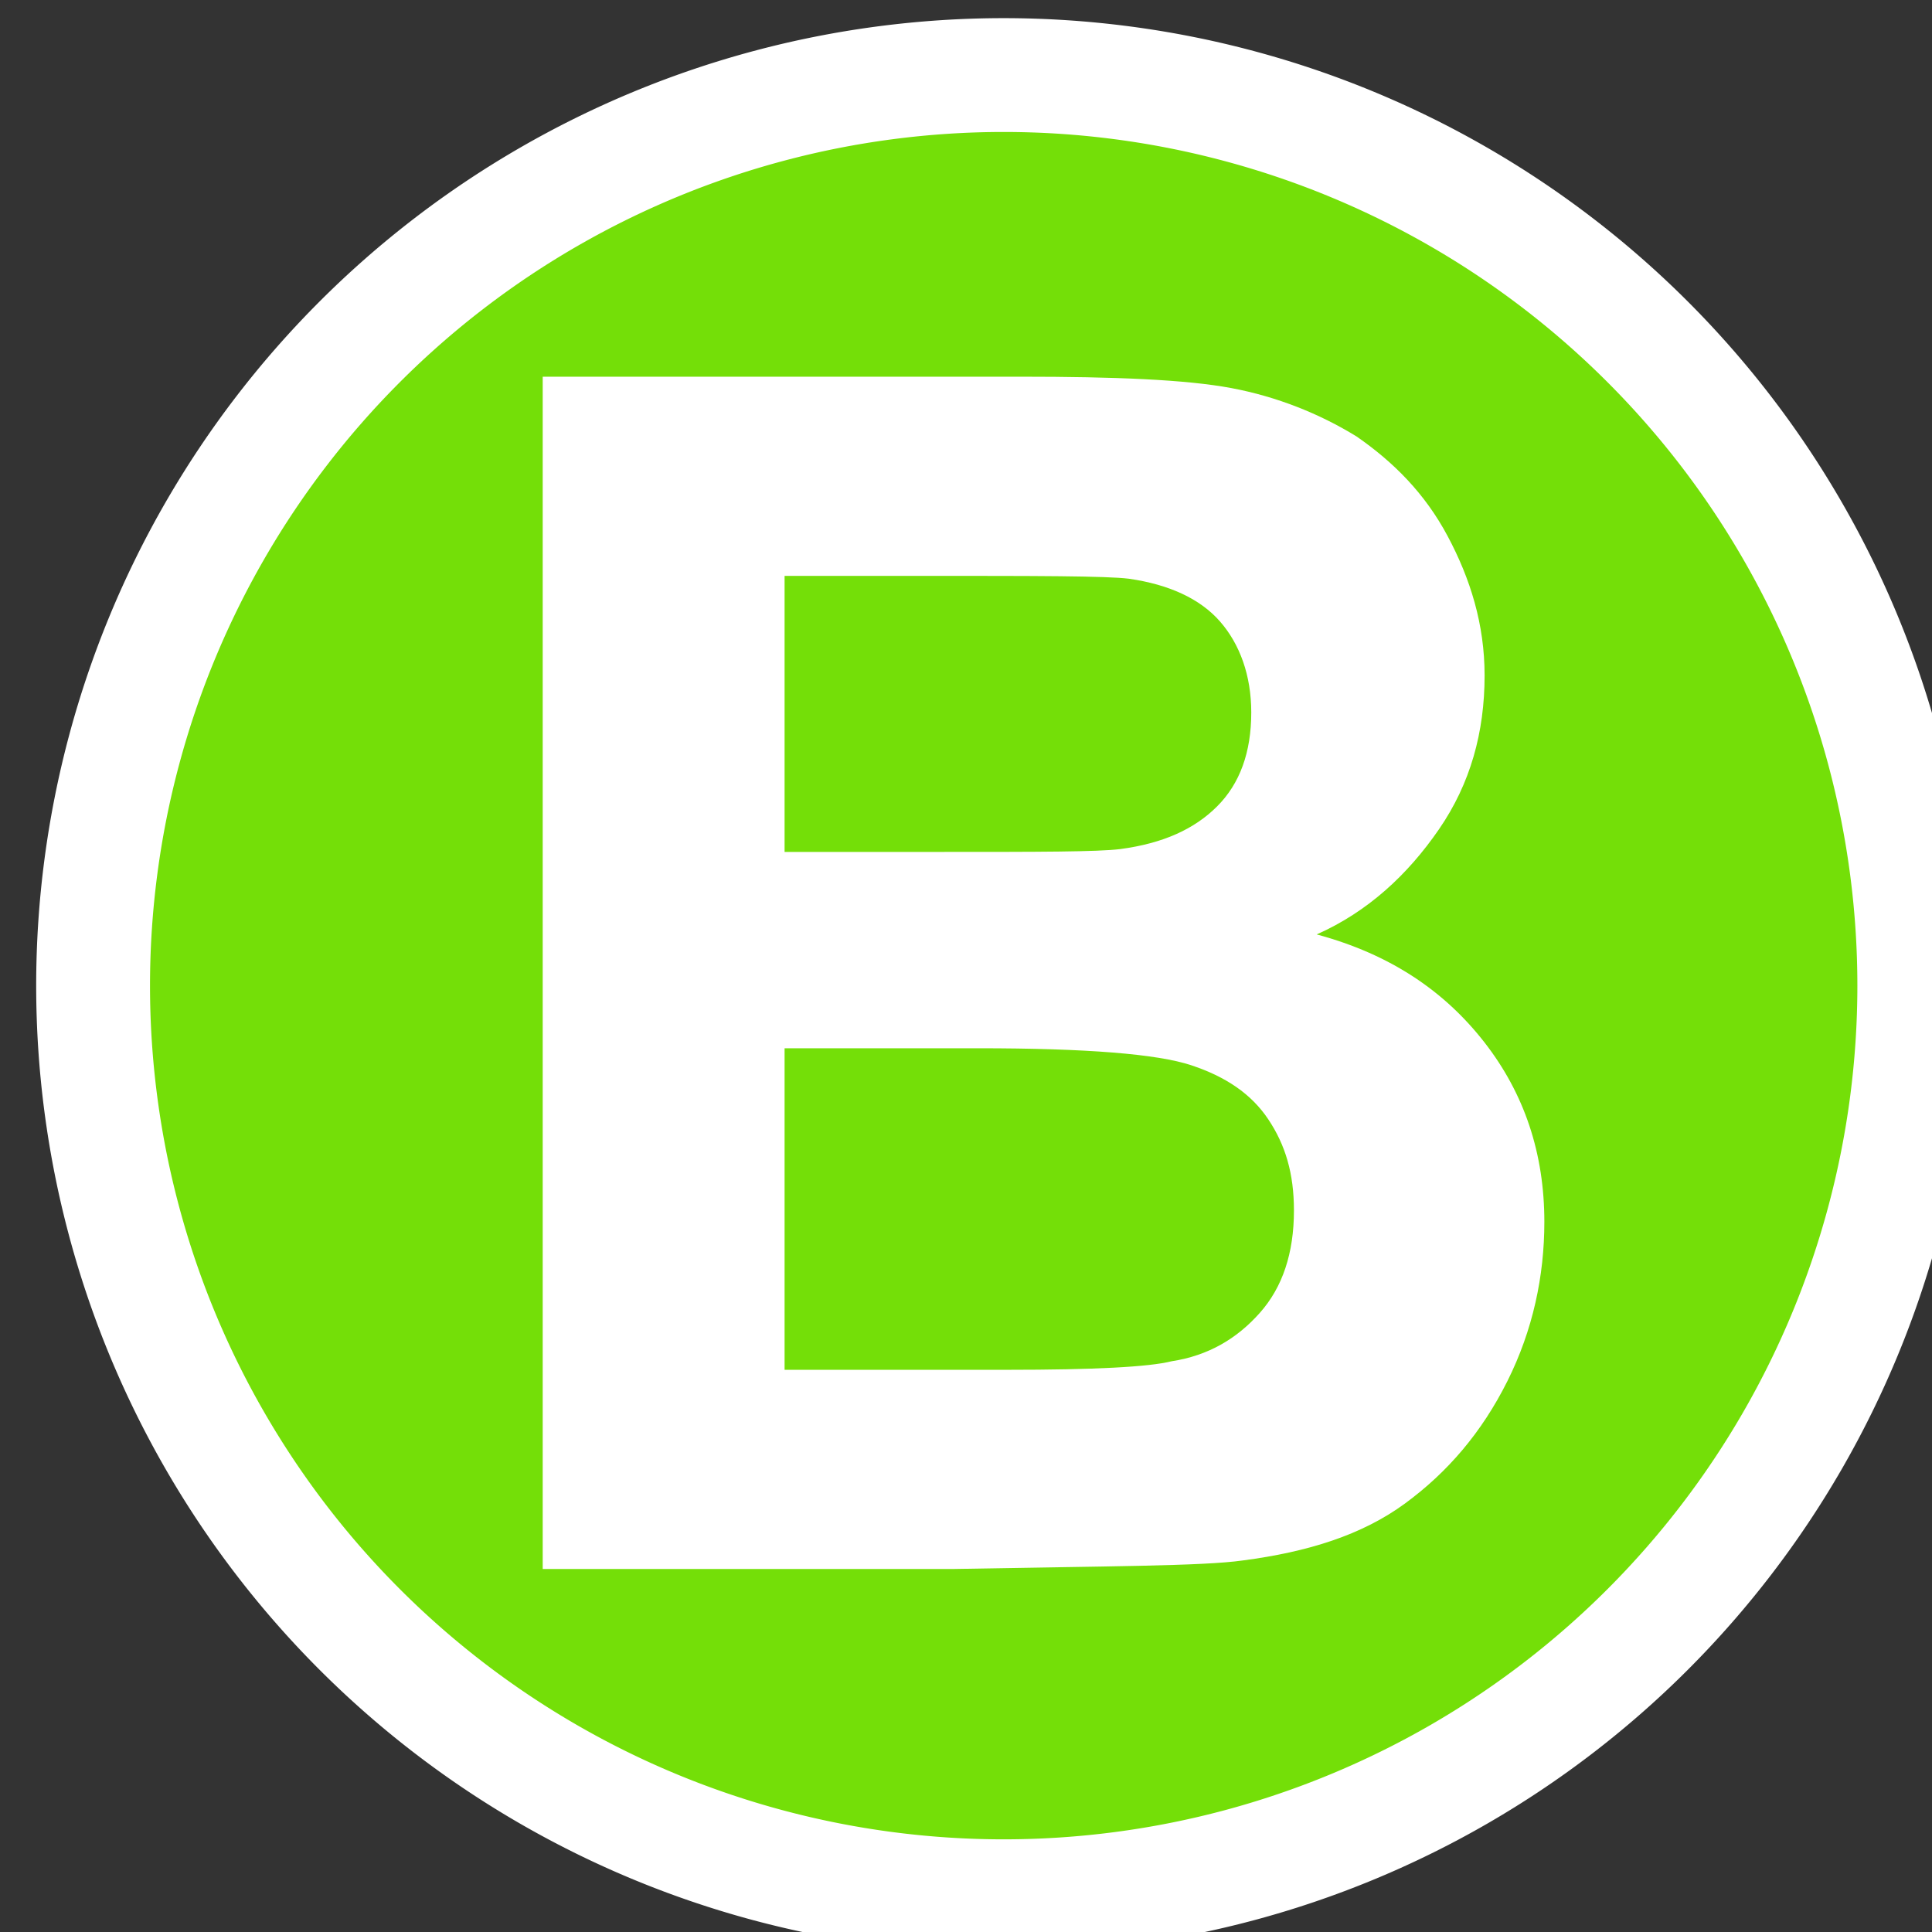 <?xml version="1.0" encoding="UTF-8" standalone="no"?>
<!-- Created with Inkscape (http://www.inkscape.org/) -->

<svg
   width="17.992mm"
   height="17.992mm"
   viewBox="0 0 17.992 17.992"
   version="1.1"
   id="svg1778"
   inkscape:version="1.2 (dc2aeda, 2022-05-15)"
   sodipodi:docname="BPressed.svg"
   xmlns:inkscape="http://www.inkscape.org/namespaces/inkscape"
   xmlns:sodipodi="http://sodipodi.sourceforge.net/DTD/sodipodi-0.dtd"
   xmlns="http://www.w3.org/2000/svg"
   xmlns:svg="http://www.w3.org/2000/svg">
  <rect x="0" y="0" width="17.992" height="17.992" fill="#333333" stroke="none"/>
  <sodipodi:namedview
     id="namedview1780"
     pagecolor="#505050"
     bordercolor="#eeeeee"
     borderopacity="1"
     inkscape:showpageshadow="0"
     inkscape:pageopacity="0"
     inkscape:pagecheckerboard="0"
     inkscape:deskcolor="#505050"
     inkscape:document-units="mm"
     showgrid="false"
     inkscape:zoom="0.2102413"
     inkscape:cx="-670.65795"
     inkscape:cy="492.29147"
     inkscape:window-width="1440"
     inkscape:window-height="767"
     inkscape:window-x="0"
     inkscape:window-y="25"
     inkscape:window-maximized="1"
     inkscape:current-layer="layer1" />
  <defs
     id="defs1775" />
  <g
     inkscape:label="Layer 1"
     inkscape:groupmode="layer"
     id="layer1"
     transform="translate(-55.186,-18.691)">
    <g
       id="g5009"
       inkscape:label="Button B Active"
       style="display:inline"
       transform="matrix(0.265,0,0,0.265,-158.915,-88.889)">
      <path
         id="path5005"
         class="st0"
         inkscape:label="ButtonB"
         d="m 843.2,408.6 a 32,32 0 0 0 -32,32 32,32 0 0 0 32,32 32,32 0 0 0 32,-32 32,32 0 0 0 -32,-32 z"
         style="fill:#80ff00;fill-opacity:0.843;stroke:#ffffff;stroke-width:4;stroke-linecap:round;stroke-linejoin:round;stroke-miterlimit:15.118" />
      <path
         class="st7"
         d="m 827,419.2 h 16.8 c 3.3,0 5.8,0.1 7.4,0.4 1.6,0.3 3.1,0.9 4.4,1.7 1.3,0.9 2.4,2 3.2,3.5 0.8,1.5 1.3,3.1 1.3,4.9 0,2 -0.5,3.8 -1.6,5.4 -1.1,1.6 -2.5,2.9 -4.3,3.7 2.6,0.7 4.5,2 5.9,3.8 1.4,1.8 2.1,3.9 2.1,6.3 0,1.9 -0.4,3.8 -1.3,5.6 -0.9,1.8 -2.1,3.2 -3.6,4.3 -1.5,1.1 -3.4,1.7 -5.7,2 -1.4,0.2 -4.8,0.2 -10.2,0.3 H 827 Z m 8.5,7 v 9.7 h 5.6 c 3.3,0 5.4,0 6.2,-0.1 1.5,-0.2 2.6,-0.7 3.4,-1.5 0.8,-0.8 1.2,-1.9 1.2,-3.3 0,-1.3 -0.4,-2.4 -1.1,-3.2 -0.7,-0.8 -1.8,-1.3 -3.2,-1.5 -0.8,-0.1 -3.3,-0.1 -7.2,-0.1 z m 0,16.7 v 11.2 h 7.8 c 3.1,0 5,-0.1 5.8,-0.3 1.3,-0.2 2.3,-0.8 3.1,-1.7 0.8,-0.9 1.2,-2.1 1.2,-3.6 0,-1.3 -0.3,-2.3 -0.9,-3.2 -0.6,-0.9 -1.5,-1.5 -2.7,-1.9 -1.2,-0.4 -3.7,-0.6 -7.5,-0.6 h -6.8 z"
         id="path5007"
         inkscape:label="B"
         style="display:inline;fill:#ffffff" />
    </g>
  </g>
</svg>

